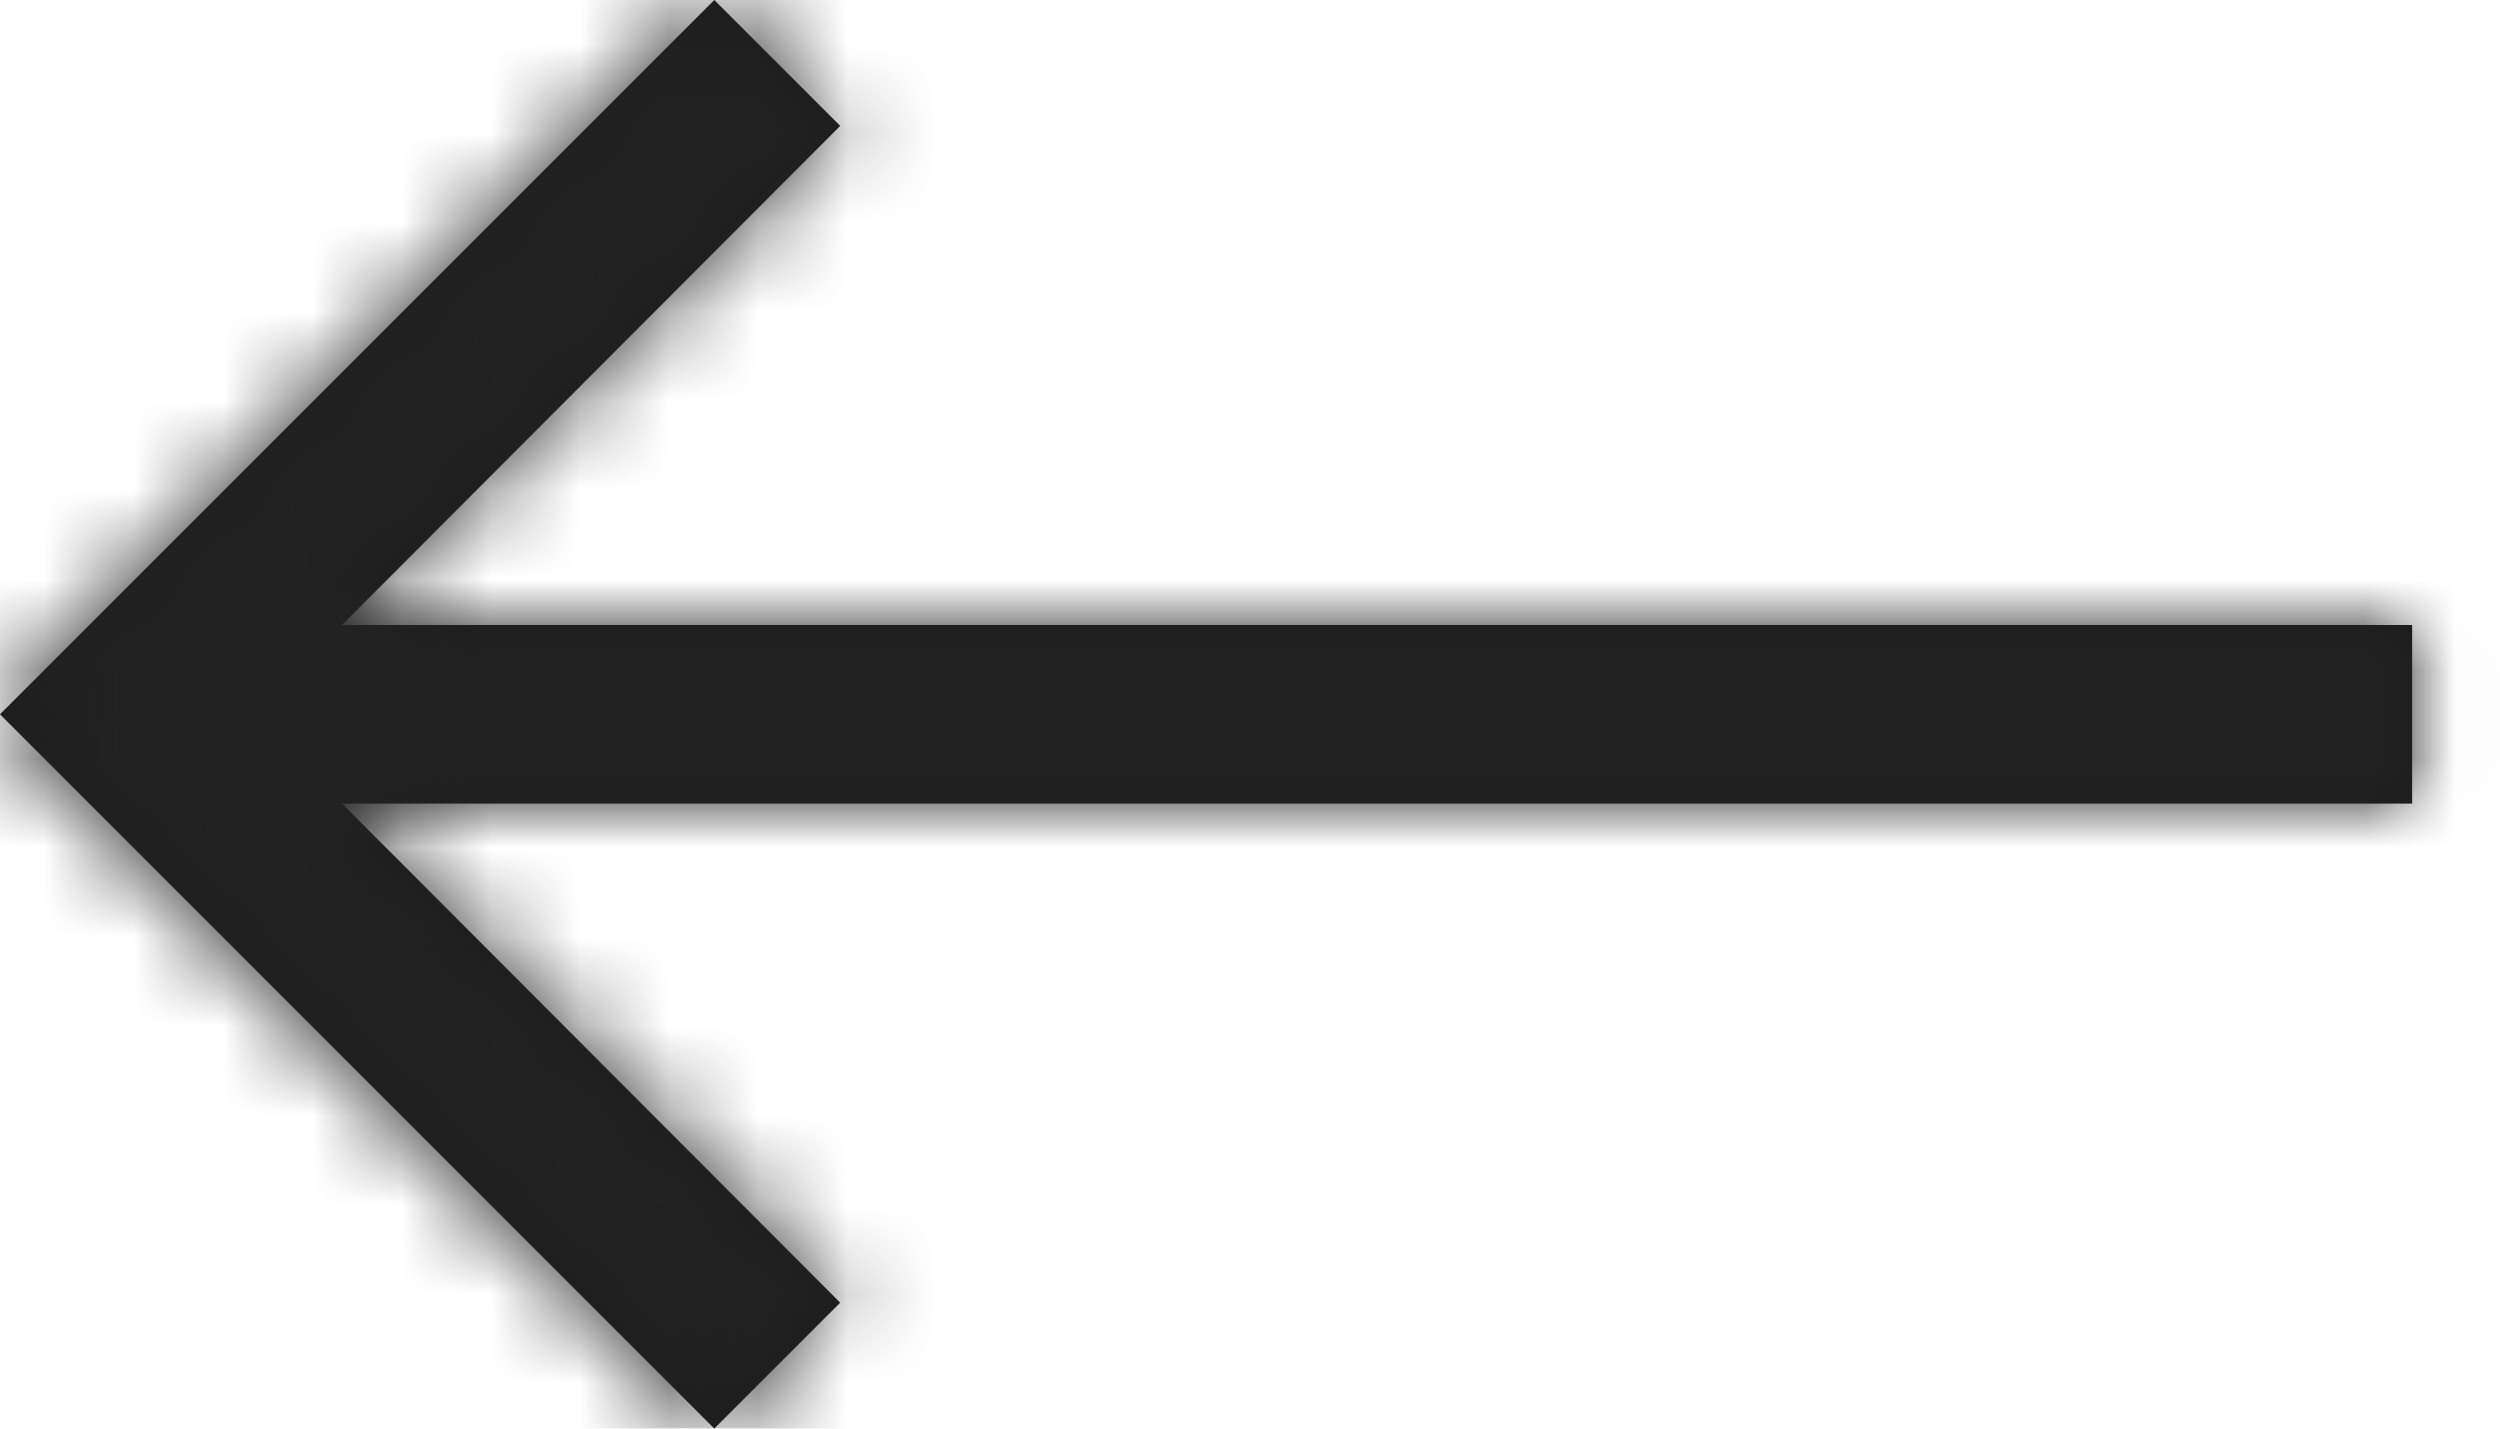 <?xml version="1.0" encoding="UTF-8"?>
<svg width="28px" height="16px" viewBox="0 0 28 16" version="1.1" xmlns="http://www.w3.org/2000/svg" xmlns:xlink="http://www.w3.org/1999/xlink">
    <!-- Generator: Sketch 56.3 (81716) - https://sketch.com -->
    <title>left</title>
    <desc>Created with Sketch.</desc>
    <defs>
        <polygon id="path-1" points="36 4 34.59 5.41 40.17 11 16.984 11 16.984 13 40.17 13 34.59 18.59 36 20 44 12"></polygon>
    </defs>
    <g id="Desktop" stroke="none" stroke-width="1" fill="none" fill-rule="evenodd">
        <g id="Home_D_04" transform="translate(-536, -722)">
            <g id="HEADER" transform="translate(-171, 0)">
                <g id="Col" transform="translate(171, 648)">
                    <g id="Icons/Navigation/Long-Right" transform="translate(556, 82) rotate(-180) translate(-556, -82) translate(532, 70)">
                        <mask id="mask-2" fill="white">
                            <use xlink:href="#path-1"></use>
                        </mask>
                        <use id="Shape" fill="#1C1C1C" fill-rule="nonzero" xlink:href="#path-1"></use>
                        <g id="Color/Primary/Primary-2" mask="url(#mask-2)" fill="#222222" fill-rule="evenodd">
                            <g transform="translate(-6, -18)" id="Color">
                                <rect x="0" y="0" width="60" height="60"></rect>
                            </g>
                        </g>
                    </g>
                </g>
            </g>
        </g>
    </g>
</svg>